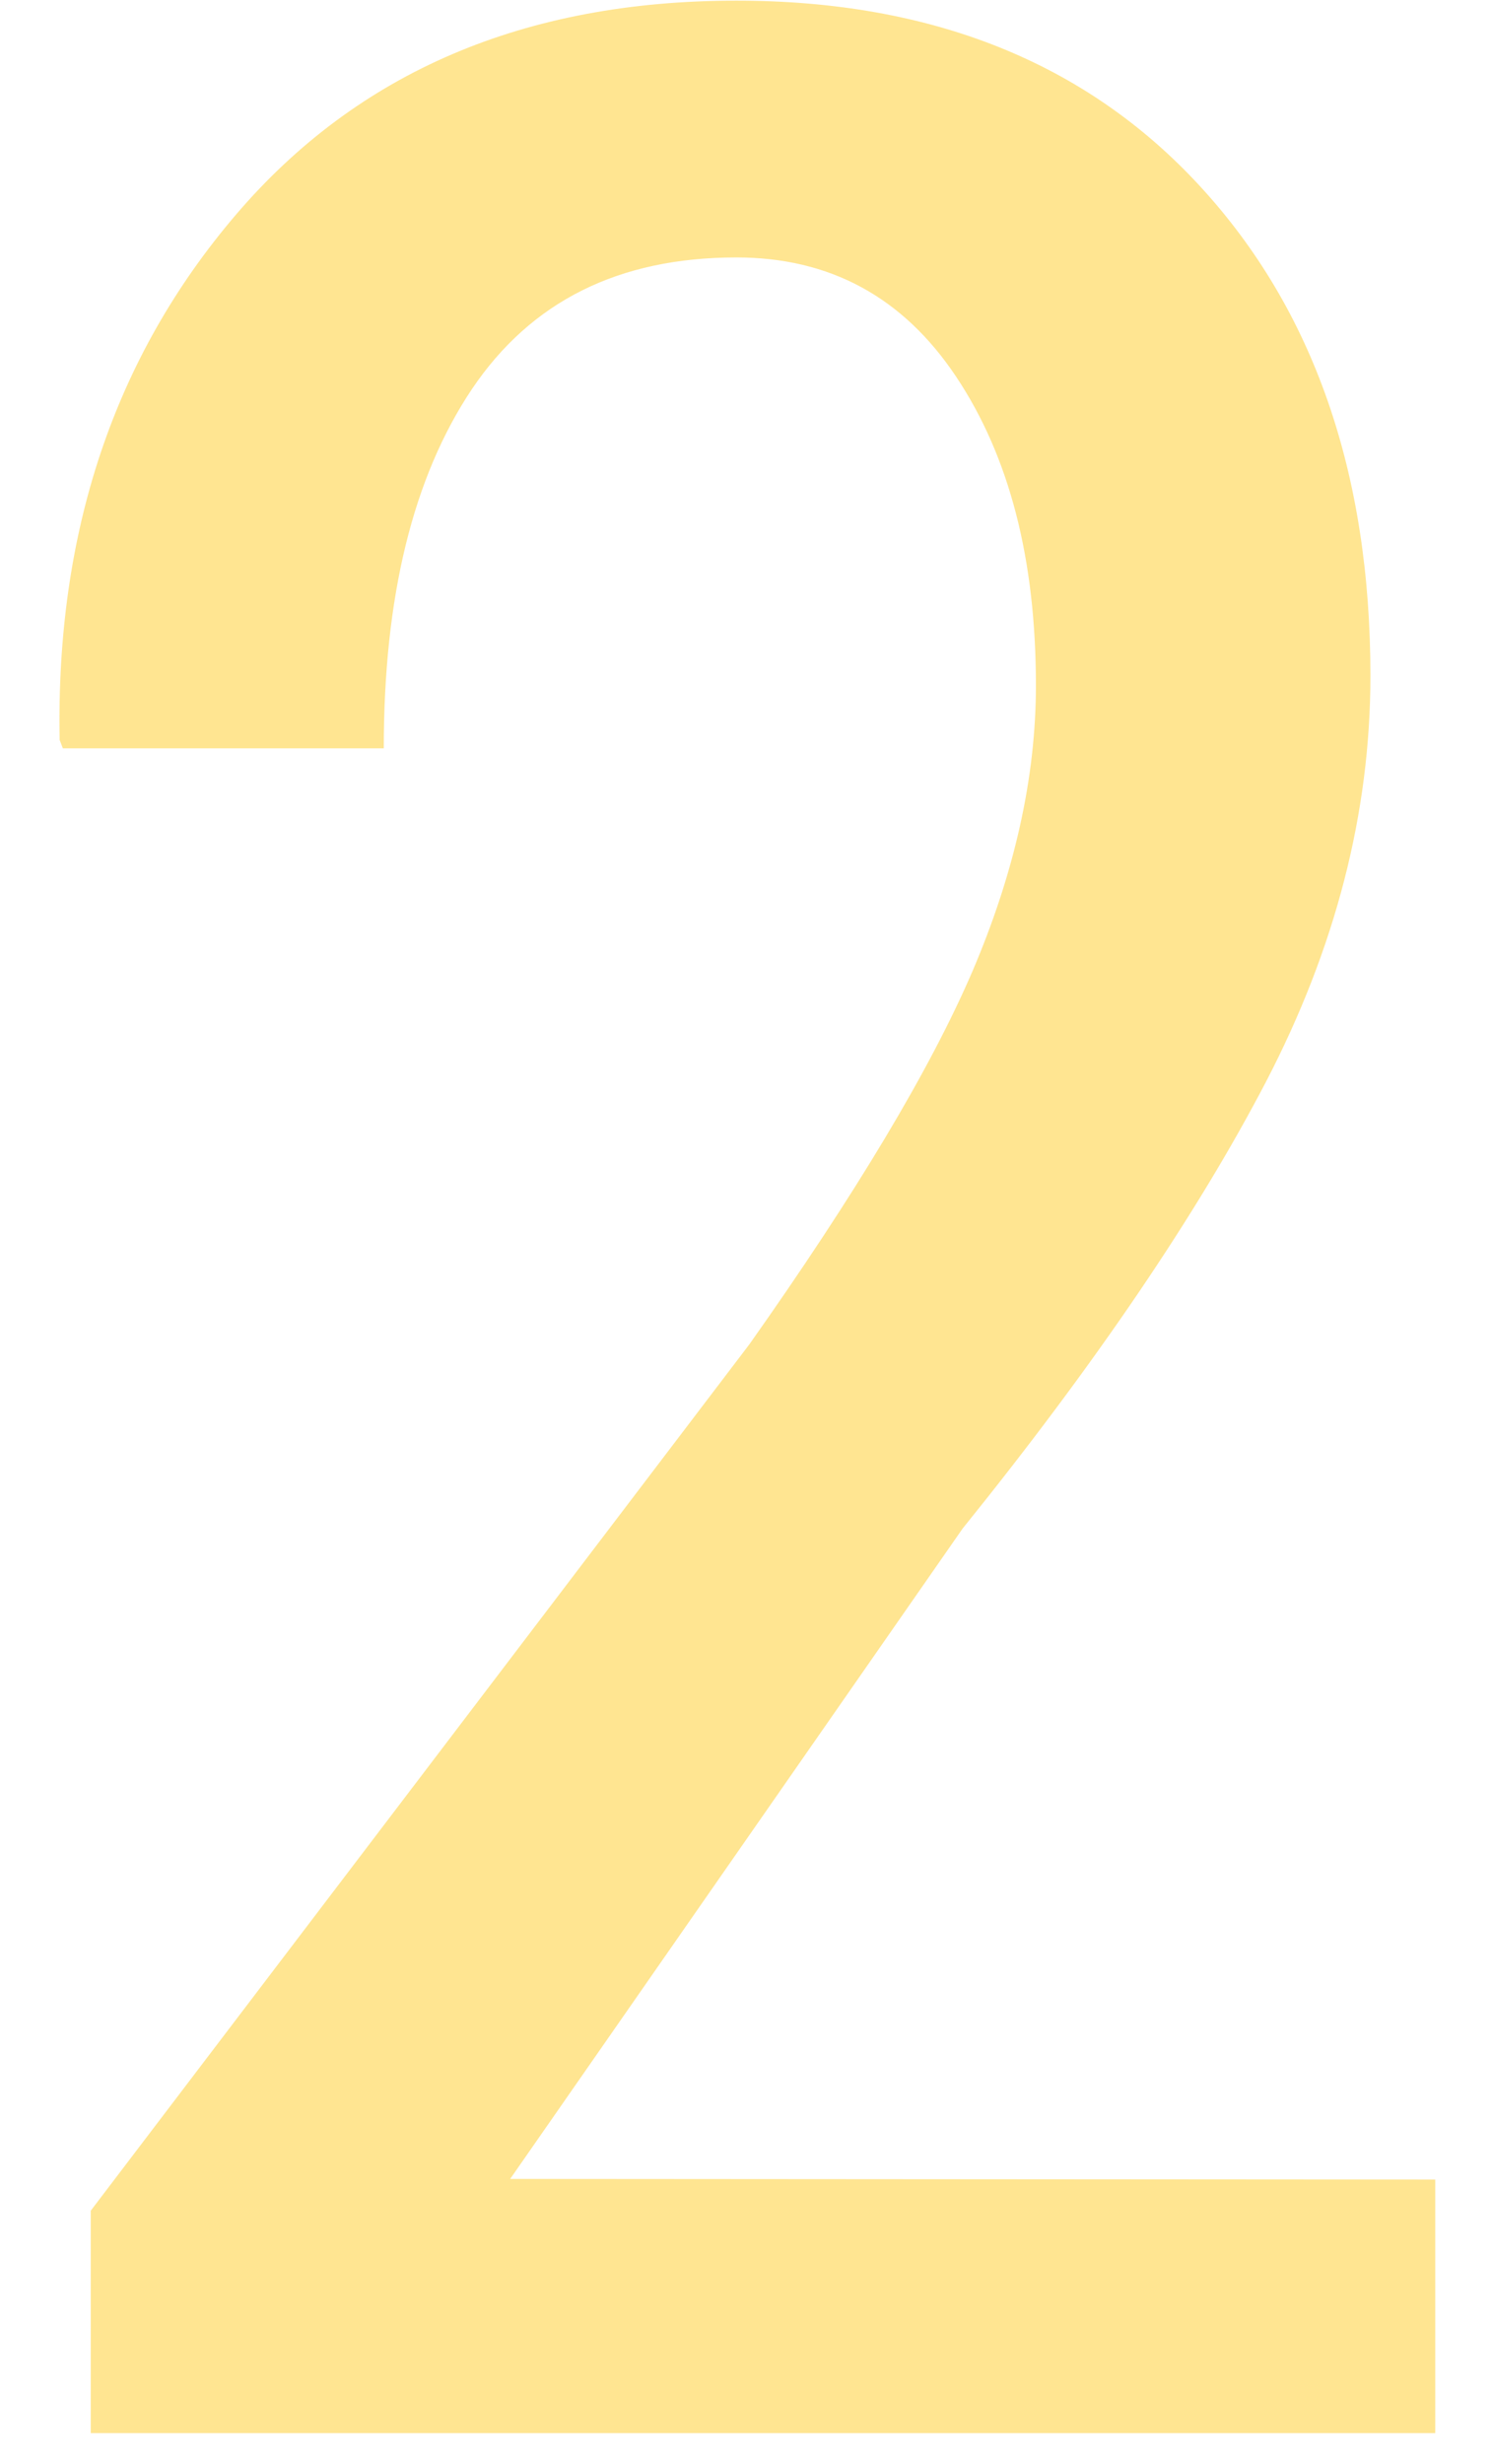<svg xmlns="http://www.w3.org/2000/svg" viewBox="0 0 23 38" width="23" height="38">
	<style>
		tspan { white-space:pre }
		.shp0 { opacity: 0.522;fill: #ffce2d } 
	</style>
	<path id="2" class="shp0" d="M7.87,33.6l6.98,-10.03c2.05,-2.54 3.61,-4.84 4.68,-6.89c1.07,-2.06 1.61,-4.14 1.61,-6.26c0,-3.13 -0.88,-5.65 -2.63,-7.55c-1.75,-1.9 -4.13,-2.86 -7.15,-2.86c-3.27,0 -5.84,1.1 -7.72,3.3c-1.88,2.2 -2.78,4.9 -2.72,8.1l0.05,0.13h4.95c0,-2.34 0.45,-4.18 1.36,-5.54c0.91,-1.35 2.26,-2.03 4.08,-2.03c1.44,0 2.57,0.61 3.39,1.84c0.82,1.23 1.23,2.81 1.23,4.76c0,1.42 -0.33,2.89 -0.98,4.41c-0.65,1.51 -1.8,3.43 -3.44,5.75l-10.16,13.36v3.43h20.74v-3.91z" />
</svg>